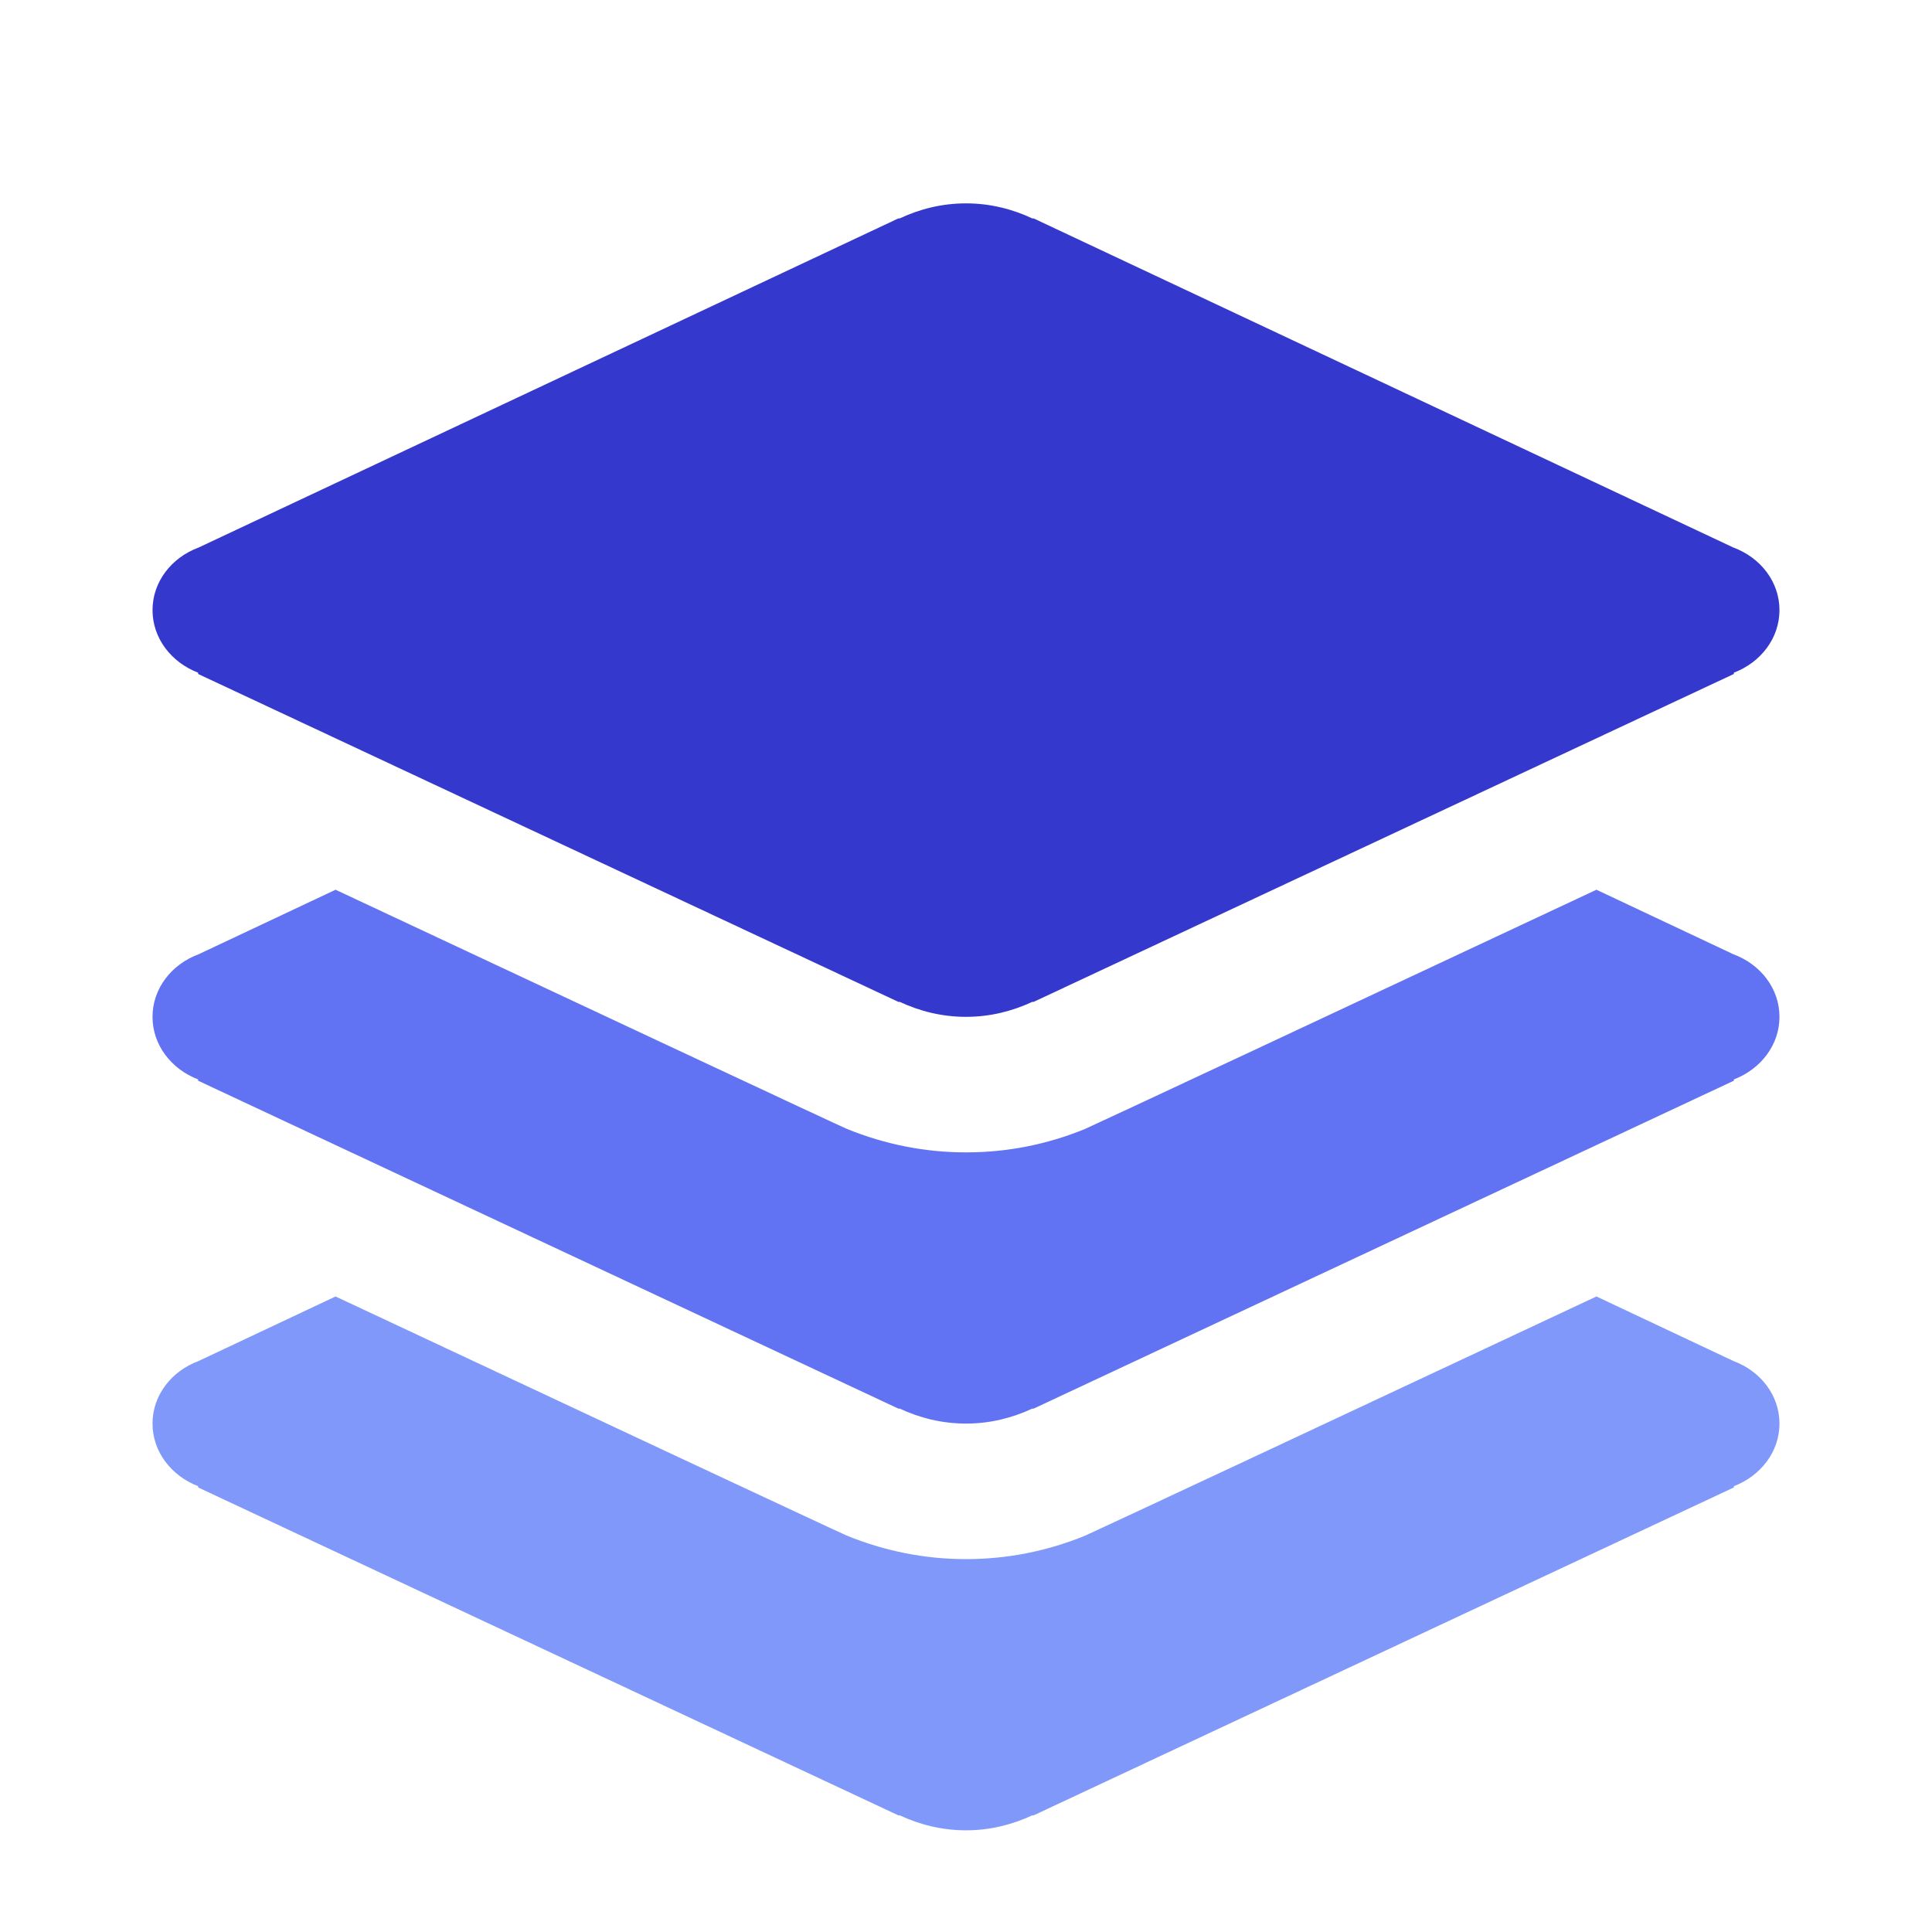 <svg width="32" height="32" viewBox="0 0 38 38" fill="none" xmlns="http://www.w3.org/2000/svg">
<g filter="url(#filter0_dd_5327_28826)">
<path d="M35 10C35 9.441 34.625 8.966 34.093 8.769L20.333 2.297H20.306C19.914 2.112 19.474 2 19 2C18.526 2 18.086 2.112 17.694 2.297H17.667L3.907 8.769C3.375 8.966 3 9.441 3 10C3 10.553 3.368 11.028 3.897 11.231V11.256L17.677 17.709L17.691 17.703C18.086 17.888 18.526 18 19 18C19.474 18 19.914 17.888 20.309 17.703L20.323 17.709L34.103 11.256V11.231C34.632 11.028 35 10.553 35 10Z" fill="#3538CD"/>
<path d="M34.093 16.769L31.4 15.5C27.172 17.484 21.407 20.181 21.339 20.206C20.589 20.513 19.805 20.666 19 20.666C18.192 20.666 17.404 20.509 16.654 20.203C16.59 20.181 10.828 17.484 6.6 15.5L3.907 16.769C3.375 16.966 3 17.441 3 18C3 18.553 3.368 19.028 3.897 19.231V19.256L17.677 25.709L17.691 25.703C18.086 25.888 18.526 26 19 26C19.474 26 19.914 25.888 20.309 25.703L20.323 25.709L34.103 19.256V19.231C34.632 19.028 35 18.553 35 18C35 17.441 34.625 16.966 34.093 16.769Z" fill="#6172F3"/>
<path d="M34.093 24.769L31.4 23.5C27.172 25.484 21.407 28.181 21.339 28.206C20.589 28.512 19.805 28.666 19 28.666C18.192 28.666 17.404 28.509 16.654 28.203C16.59 28.181 10.828 25.484 6.6 23.5L3.907 24.769C3.375 24.966 3 25.441 3 26C3 26.553 3.368 27.028 3.897 27.231V27.256L17.677 33.709L17.691 33.703C18.086 33.888 18.526 34 19 34C19.474 34 19.914 33.888 20.309 33.703L20.323 33.709L34.103 27.256V27.231C34.632 27.028 35 26.553 35 26C35 25.441 34.625 24.966 34.093 24.769Z" fill="#8098F9"/>
</g>
<defs>
<filter id="filter0_dd_5327_28826" x="0" y="0" filterUnits="userSpaceOnUse" color-interpolation-filters="sRGB">
<feFlood flood-opacity="0" result="BackgroundImageFix"/>
<feColorMatrix in="SourceAlpha" type="matrix" values="0 0 0 0 0 0 0 0 0 0 0 0 0 0 0 0 0 0 127 0" result="hardAlpha"/>
<feOffset dy="1"/>
<feGaussianBlur stdDeviation="1"/>
<feColorMatrix type="matrix" values="0 0 0 0 0.063 0 0 0 0 0.094 0 0 0 0 0.157 0 0 0 0.06 0"/>
<feBlend mode="normal" in2="BackgroundImageFix" result="effect1_dropShadow_5327_28826"/>
<feColorMatrix in="SourceAlpha" type="matrix" values="0 0 0 0 0 0 0 0 0 0 0 0 0 0 0 0 0 0 127 0" result="hardAlpha"/>
<feOffset dy="1"/>
<feGaussianBlur stdDeviation="1.5"/>
<feColorMatrix type="matrix" values="0 0 0 0 0.063 0 0 0 0 0.094 0 0 0 0 0.157 0 0 0 0.1 0"/>
<feBlend mode="normal" in2="effect1_dropShadow_5327_28826" result="effect2_dropShadow_5327_28826"/>
<feBlend mode="normal" in="SourceGraphic" in2="effect2_dropShadow_5327_28826" result="shape"/>
</filter>
</defs>
</svg>
